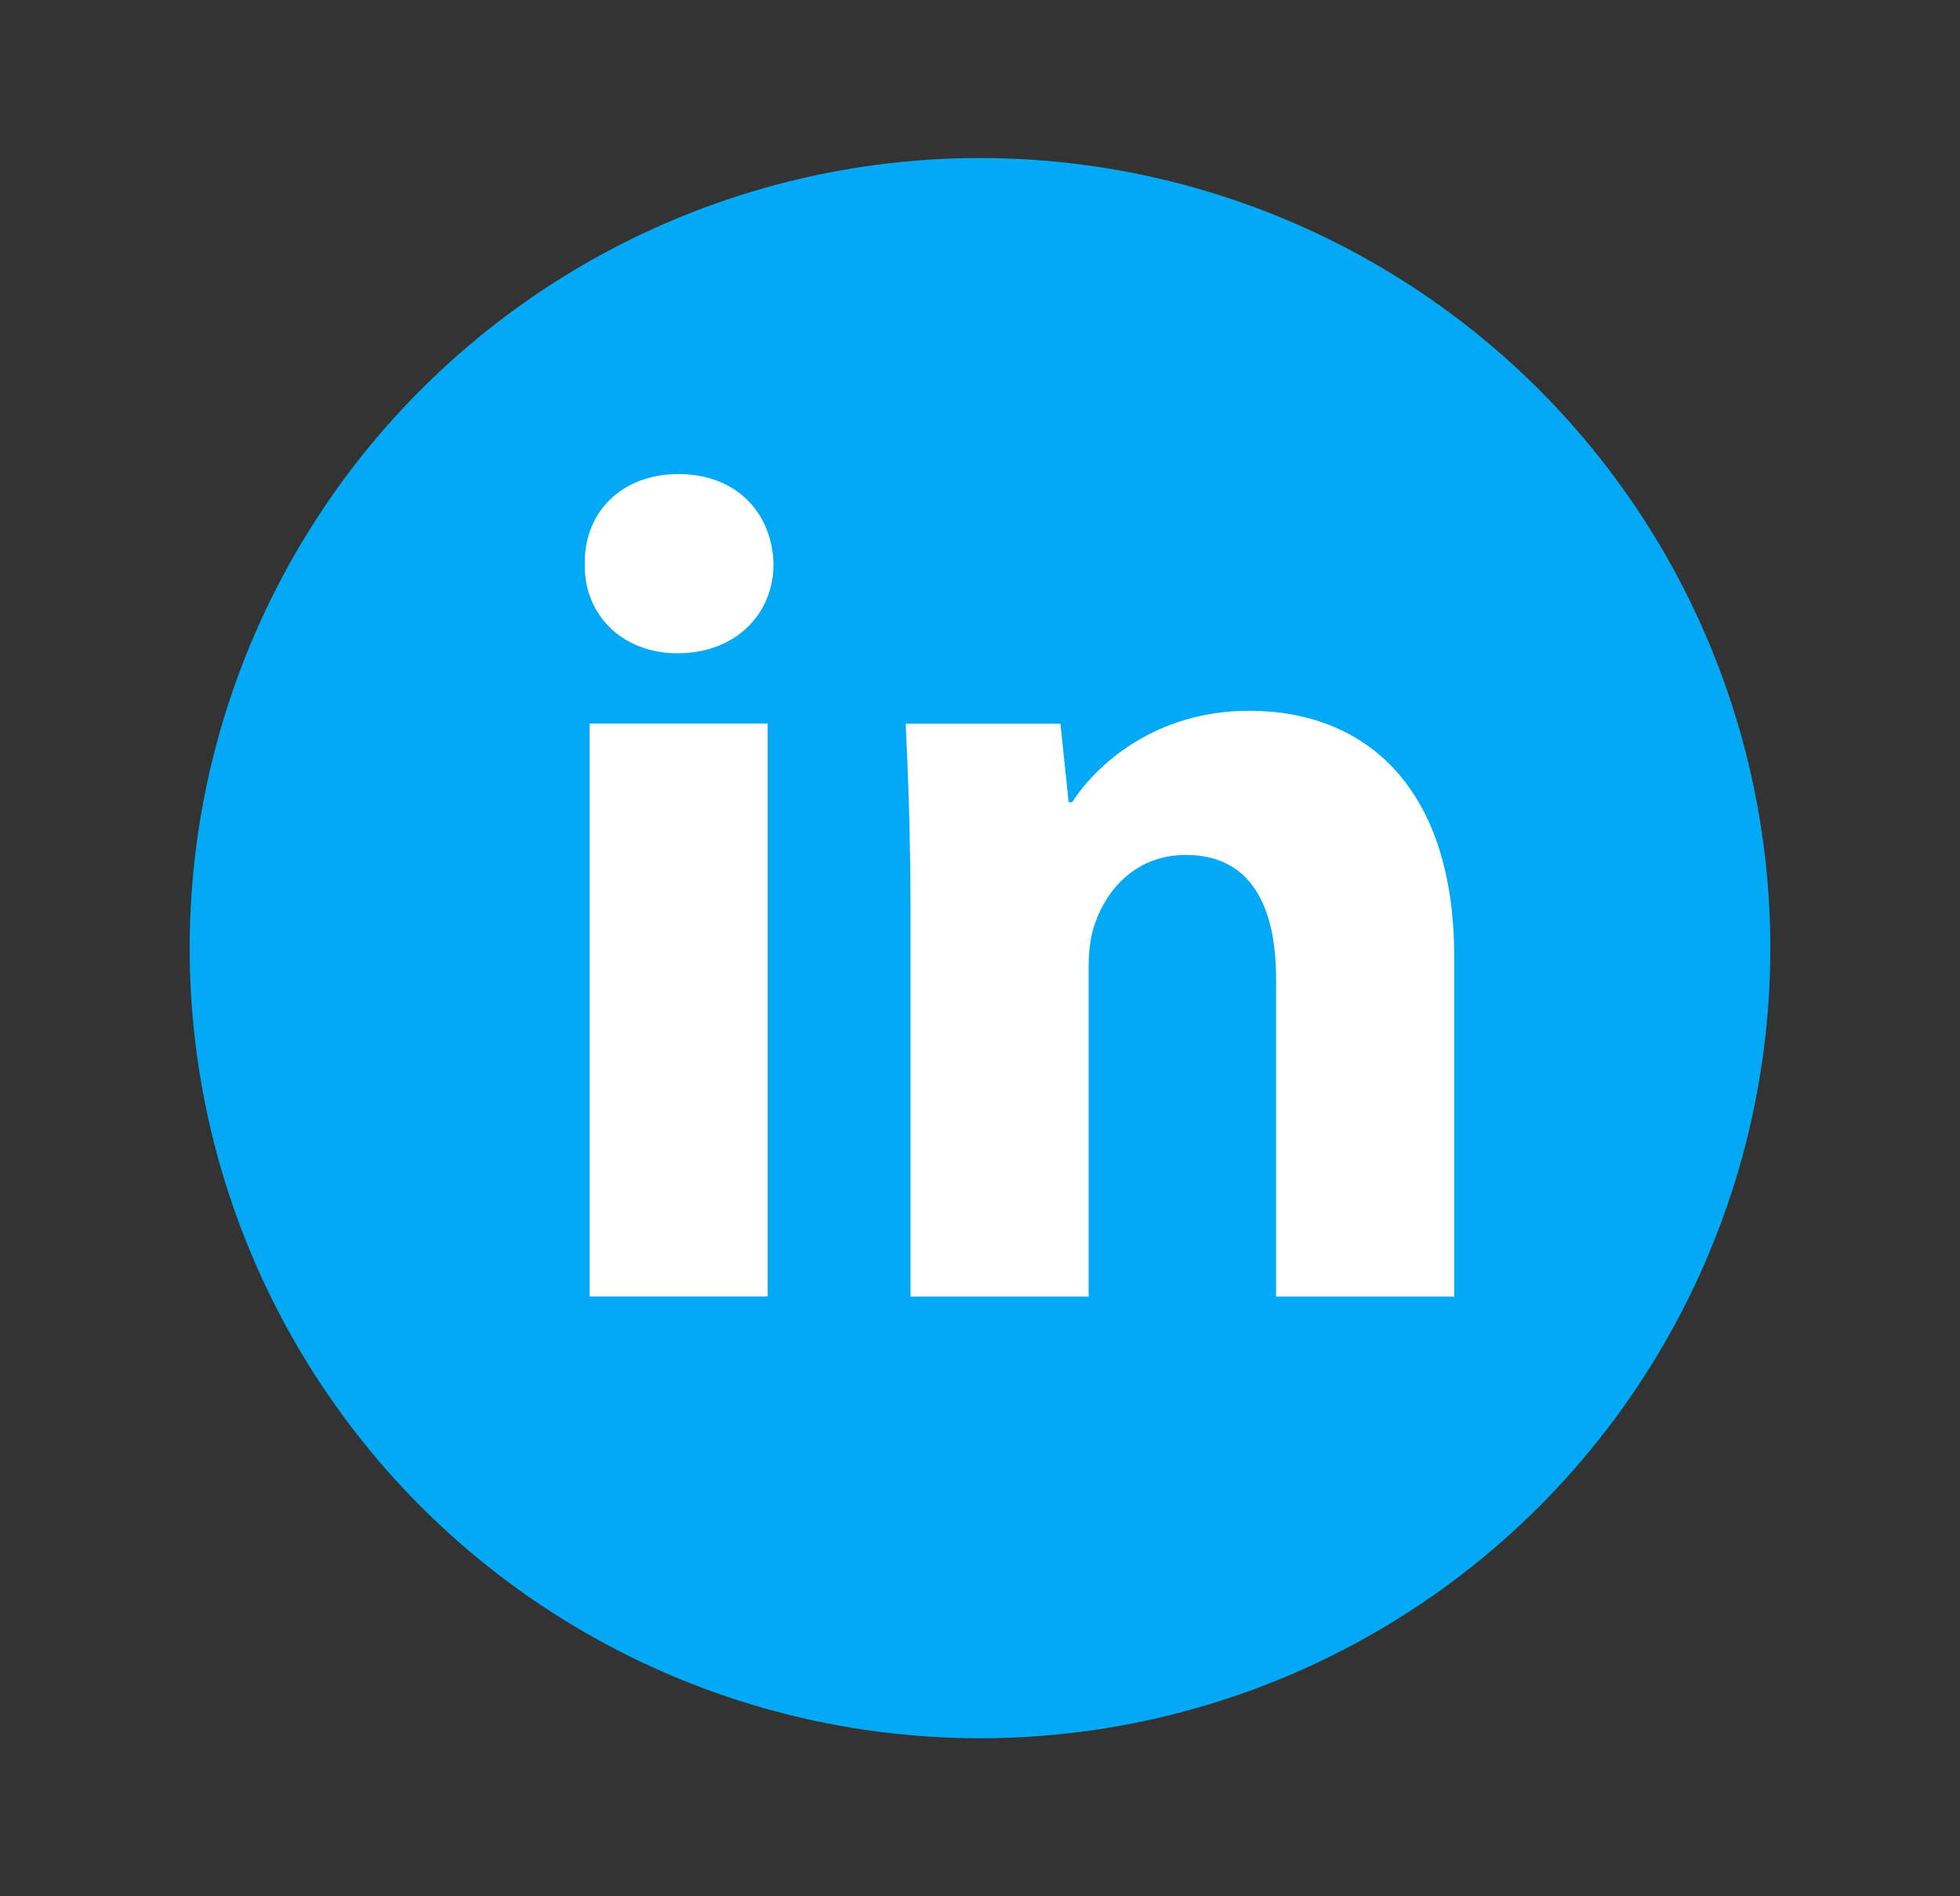 <svg width="31" height="30" viewBox="0 0 31 30" fill="none" xmlns="http://www.w3.org/2000/svg">
<rect x="0" y="0" width="31" height="30" fill="#333333" stroke="none"/>
<ellipse cx="15.5" cy="15" rx="12.5" ry="12.5" fill="#03A9F4"/>
<path fill-rule="evenodd" clip-rule="evenodd" d="M12.234 8.927C12.234 9.706 11.642 10.335 10.715 10.335C9.825 10.335 9.232 9.706 9.25 8.927C9.232 8.111 9.825 7.5 10.733 7.5C11.642 7.5 12.216 8.111 12.234 8.927ZM9.325 20.512V11.448H12.142V20.511H9.325V20.512Z" fill="white"/>
<path fill-rule="evenodd" clip-rule="evenodd" d="M14.4 14.34C14.4 13.21 14.363 12.246 14.325 11.449H16.772L16.902 12.691H16.958C17.329 12.116 18.255 11.245 19.757 11.245C21.61 11.245 23 12.469 23 15.137V20.513H20.183V15.49C20.183 14.322 19.776 13.525 18.756 13.525C17.977 13.525 17.514 14.062 17.329 14.581C17.255 14.767 17.218 15.026 17.218 15.286V20.513H14.401V14.34H14.4Z" fill="white"/>
</svg>

